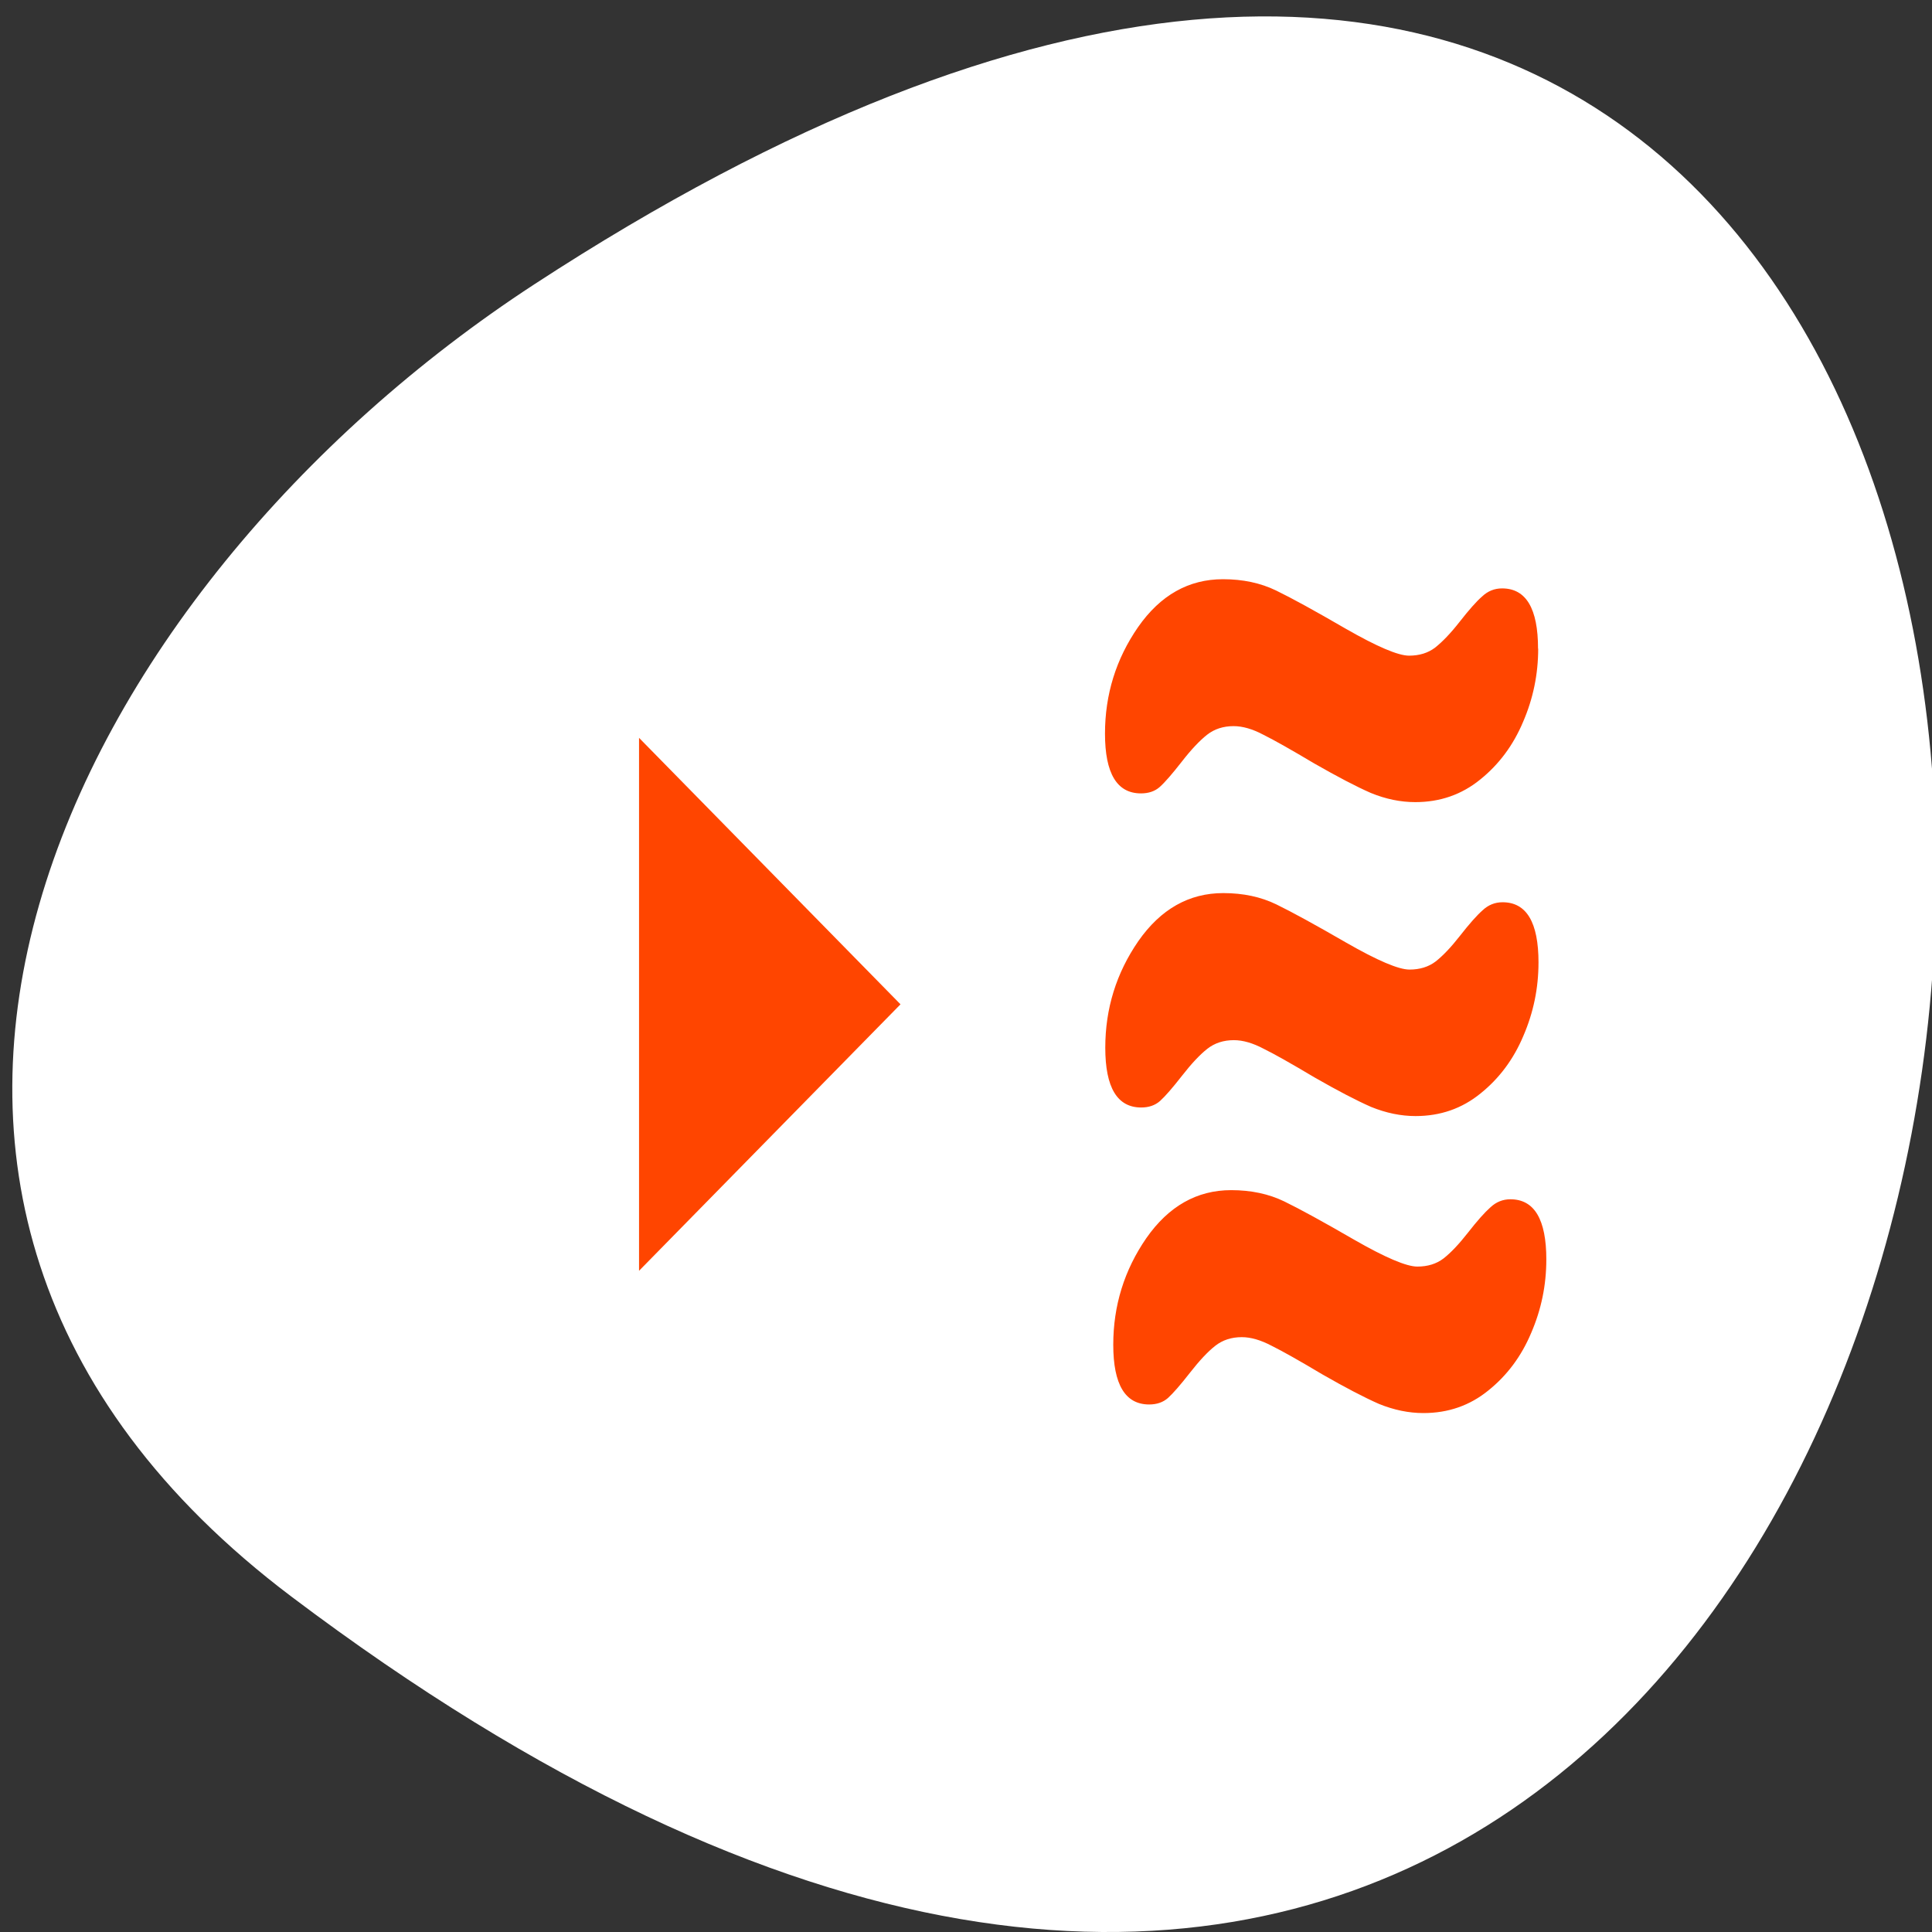 <svg xmlns="http://www.w3.org/2000/svg" viewBox="0 0 256 256"><rect x="0" y="0" width="256" height="256" fill="#333333" stroke="none"/><defs><clipPath><path transform="matrix(15.333 0 0 11.5 415 -125.5)" d="m -24 13 c 0 1.105 -0.672 2 -1.5 2 -0.828 0 -1.5 -0.895 -1.5 -2 0 -1.105 0.672 -2 1.5 -2 0.828 0 1.5 0.895 1.5 2 z"/></clipPath></defs><path d="m 38.604 211.55 c 265.25 200.11 302.94 -350.59 32.17 -173.86 -61.728 40.29 -102.43 120.86 -32.17 173.86 z" style="fill:#ffffff;color:#000"/><g transform="matrix(2.399 0 0 3.164 67.36 38.16)" style="fill:#ff4500"><path d="m 5.618 46.25 l 21.03 -16.251 l -21.03 -16.251 v 32.502 z" transform="translate(-0.9)" style="stroke:#fff;fill-rule:evenodd;stroke-linecap:round;stroke-linejoin:round;stroke-width:5"/><path transform="matrix(1 0 0 1 0.026 0.012)" d="m 56.872 28.24 c 0 1.068 -0.278 2.09 -0.834 3.067 -0.541 0.977 -1.331 1.782 -2.368 2.413 -1.022 0.631 -2.218 0.947 -3.586 0.947 -0.812 0 -1.631 -0.128 -2.458 -0.383 -0.812 -0.271 -1.857 -0.684 -3.135 -1.24 -1.263 -0.571 -2.195 -0.97 -2.797 -1.195 -0.601 -0.241 -1.15 -0.361 -1.646 -0.361 -0.571 0 -1.06 0.12 -1.466 0.361 -0.406 0.241 -0.872 0.616 -1.398 1.128 -0.526 0.511 -0.932 0.865 -1.218 1.06 -0.271 0.18 -0.616 0.271 -1.037 0.271 -1.323 0 -1.985 -0.834 -1.985 -2.503 0 -1.639 0.609 -3.127 1.827 -4.466 1.233 -1.338 2.797 -2.01 4.691 -2.01 1.098 0 2.075 0.158 2.932 0.474 0.857 0.316 2.143 0.85 3.857 1.601 1.729 0.752 2.894 1.128 3.496 1.128 0.571 0 1.052 -0.113 1.443 -0.338 0.406 -0.241 0.857 -0.601 1.353 -1.083 0.511 -0.496 0.925 -0.85 1.24 -1.06 0.316 -0.226 0.684 -0.338 1.105 -0.338 1.323 0 1.985 0.842 1.985 2.526 z"/><path transform="matrix(3.848 0 0 3.848 -2.332 -2.257)" d="m 15.388 4.512 c 0 0.277 -0.072 0.543 -0.217 0.797 -0.141 0.254 -0.346 0.463 -0.615 0.627 -0.266 0.164 -0.576 0.246 -0.932 0.246 -0.211 0 -0.424 -0.033 -0.639 -0.1 c -0.211 -0.07 -0.482 -0.178 -0.814 -0.322 -0.328 -0.148 -0.57 -0.252 -0.727 -0.311 c -0.156 -0.063 -0.299 -0.094 -0.428 -0.094 -0.148 0 -0.275 0.031 -0.381 0.094 -0.105 0.063 -0.227 0.16 -0.363 0.293 -0.137 0.133 -0.242 0.225 -0.316 0.275 -0.07 0.047 -0.16 0.07 -0.27 0.07 -0.344 0 -0.516 -0.217 -0.516 -0.65 0 -0.426 0.158 -0.813 0.475 -1.16 0.32 -0.348 0.727 -0.521 1.219 -0.521 0.285 0 0.539 0.041 0.762 0.123 0.223 0.082 0.557 0.221 1 0.416 0.449 0.195 0.752 0.293 0.908 0.293 0.148 0 0.273 -0.029 0.375 -0.088 0.105 -0.063 0.223 -0.156 0.352 -0.281 0.133 -0.129 0.24 -0.221 0.322 -0.275 0.082 -0.059 0.178 -0.088 0.287 -0.088 0.344 0 0.516 0.219 0.516 0.656 z"/><path d="m 57.33 40.692 c 0 1.067 -0.278 2.089 -0.834 3.066 -0.541 0.977 -1.33 1.781 -2.367 2.412 -1.022 0.631 -2.217 0.947 -3.585 0.947 -0.812 0 -1.631 -0.128 -2.457 -0.383 -0.812 -0.271 -1.856 -0.684 -3.134 -1.24 -1.262 -0.571 -2.194 -0.969 -2.795 -1.195 -0.601 -0.24 -1.15 -0.361 -1.646 -0.361 -0.571 0 -1.06 0.12 -1.465 0.361 -0.406 0.24 -0.872 0.616 -1.398 1.127 -0.526 0.511 -0.932 0.864 -1.217 1.06 -0.271 0.18 -0.616 0.271 -1.037 0.271 -1.323 0 -1.984 -0.834 -1.984 -2.502 0 -1.638 0.609 -3.126 1.826 -4.464 1.232 -1.338 2.795 -2.01 4.689 -2.01 1.097 0 2.074 0.158 2.931 0.473 0.857 0.316 2.142 0.849 3.855 1.601 1.728 0.752 2.893 1.127 3.494 1.127 0.571 0 1.052 -0.113 1.443 -0.338 0.406 -0.24 0.857 -0.601 1.353 -1.082 0.511 -0.496 0.924 -0.849 1.24 -1.06 0.316 -0.225 0.684 -0.338 1.105 -0.338 1.323 0 1.984 0.842 1.984 2.525 z"/></g></svg>